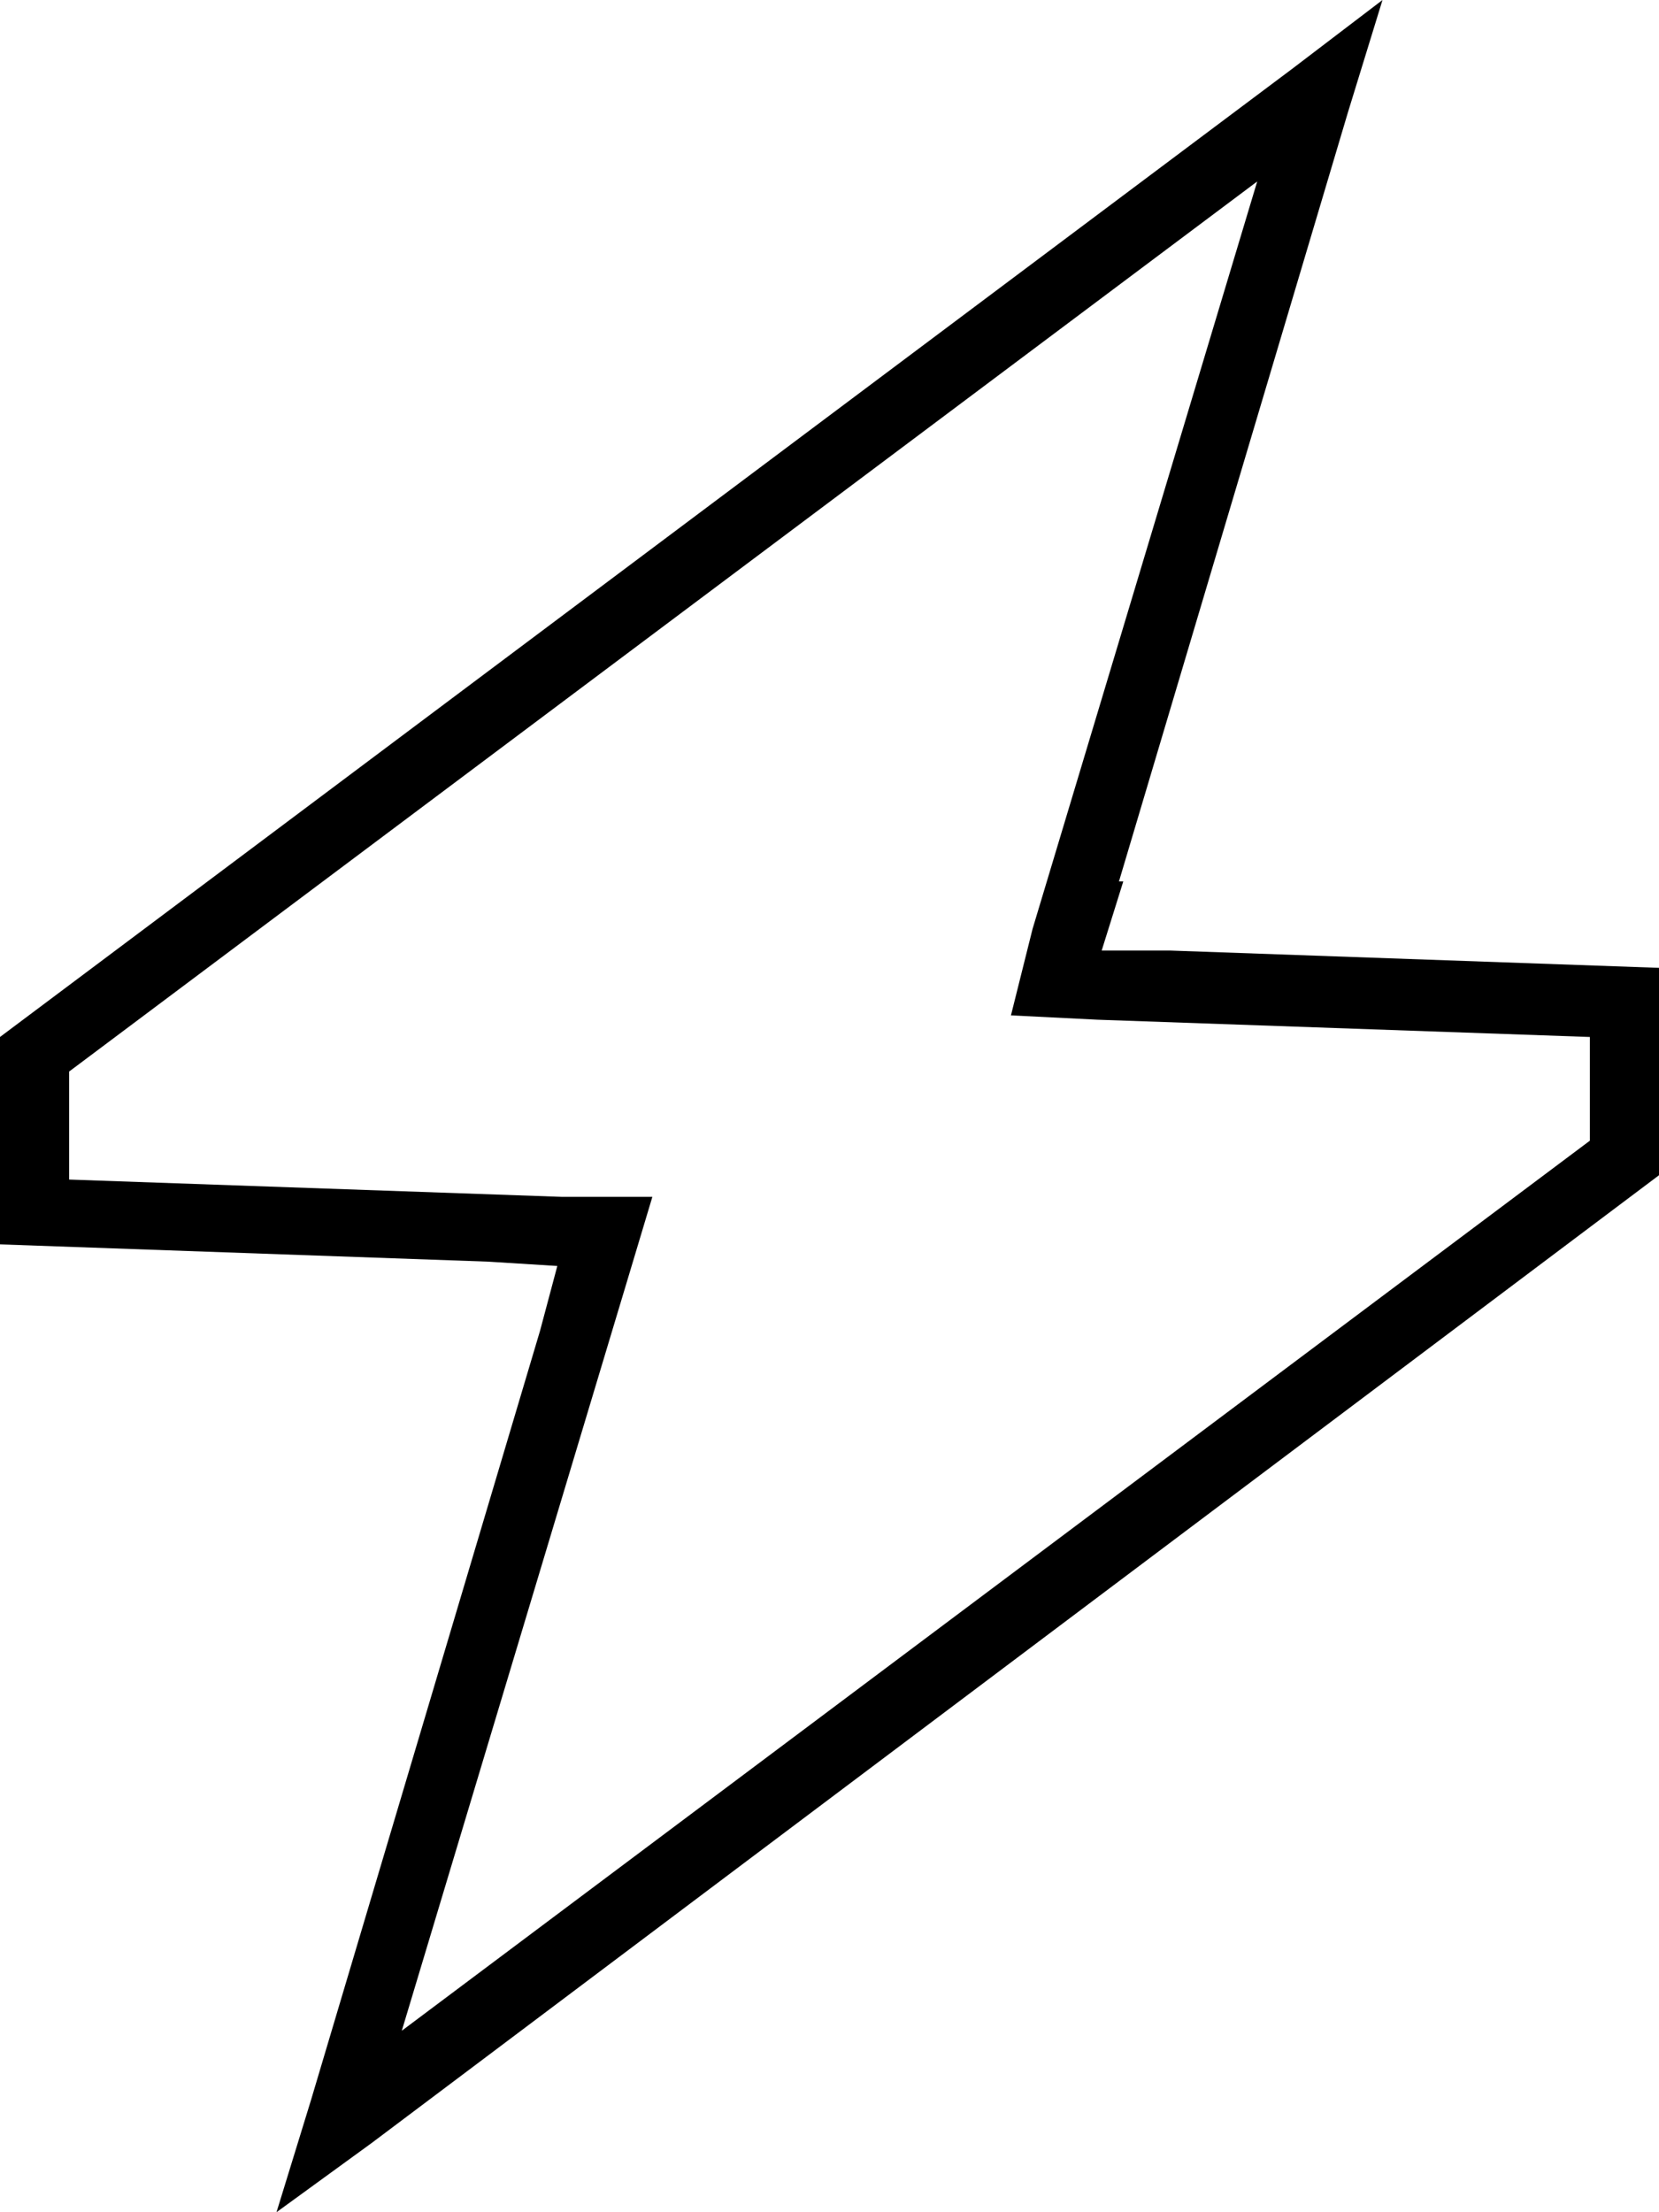 <svg xmlns="http://www.w3.org/2000/svg" viewBox="0 0 384 512">
  <path d="M 259 204 L 312 26 L 259 204 L 312 26 L 320 0 L 320 0 L 299 16 L 299 16 L 0 240 L 0 240 L 0 288 L 0 288 L 113 292 L 113 292 L 129 293 L 129 293 L 125 308 L 125 308 L 72 486 L 72 486 L 64 512 L 64 512 L 86 496 L 86 496 L 384 272 L 384 272 L 384 224 L 384 224 L 271 220 L 271 220 L 255 220 L 255 220 L 260 204 L 259 204 Z M 368 240 L 368 264 L 368 240 L 368 264 L 93 470 L 93 470 L 145 297 L 145 297 L 151 277 L 151 277 L 130 277 L 130 277 L 16 273 L 16 273 L 16 248 L 16 248 L 291 42 L 291 42 L 239 215 L 239 215 L 234 235 L 234 235 L 254 236 L 254 236 L 368 240 L 368 240 Z" />
</svg>